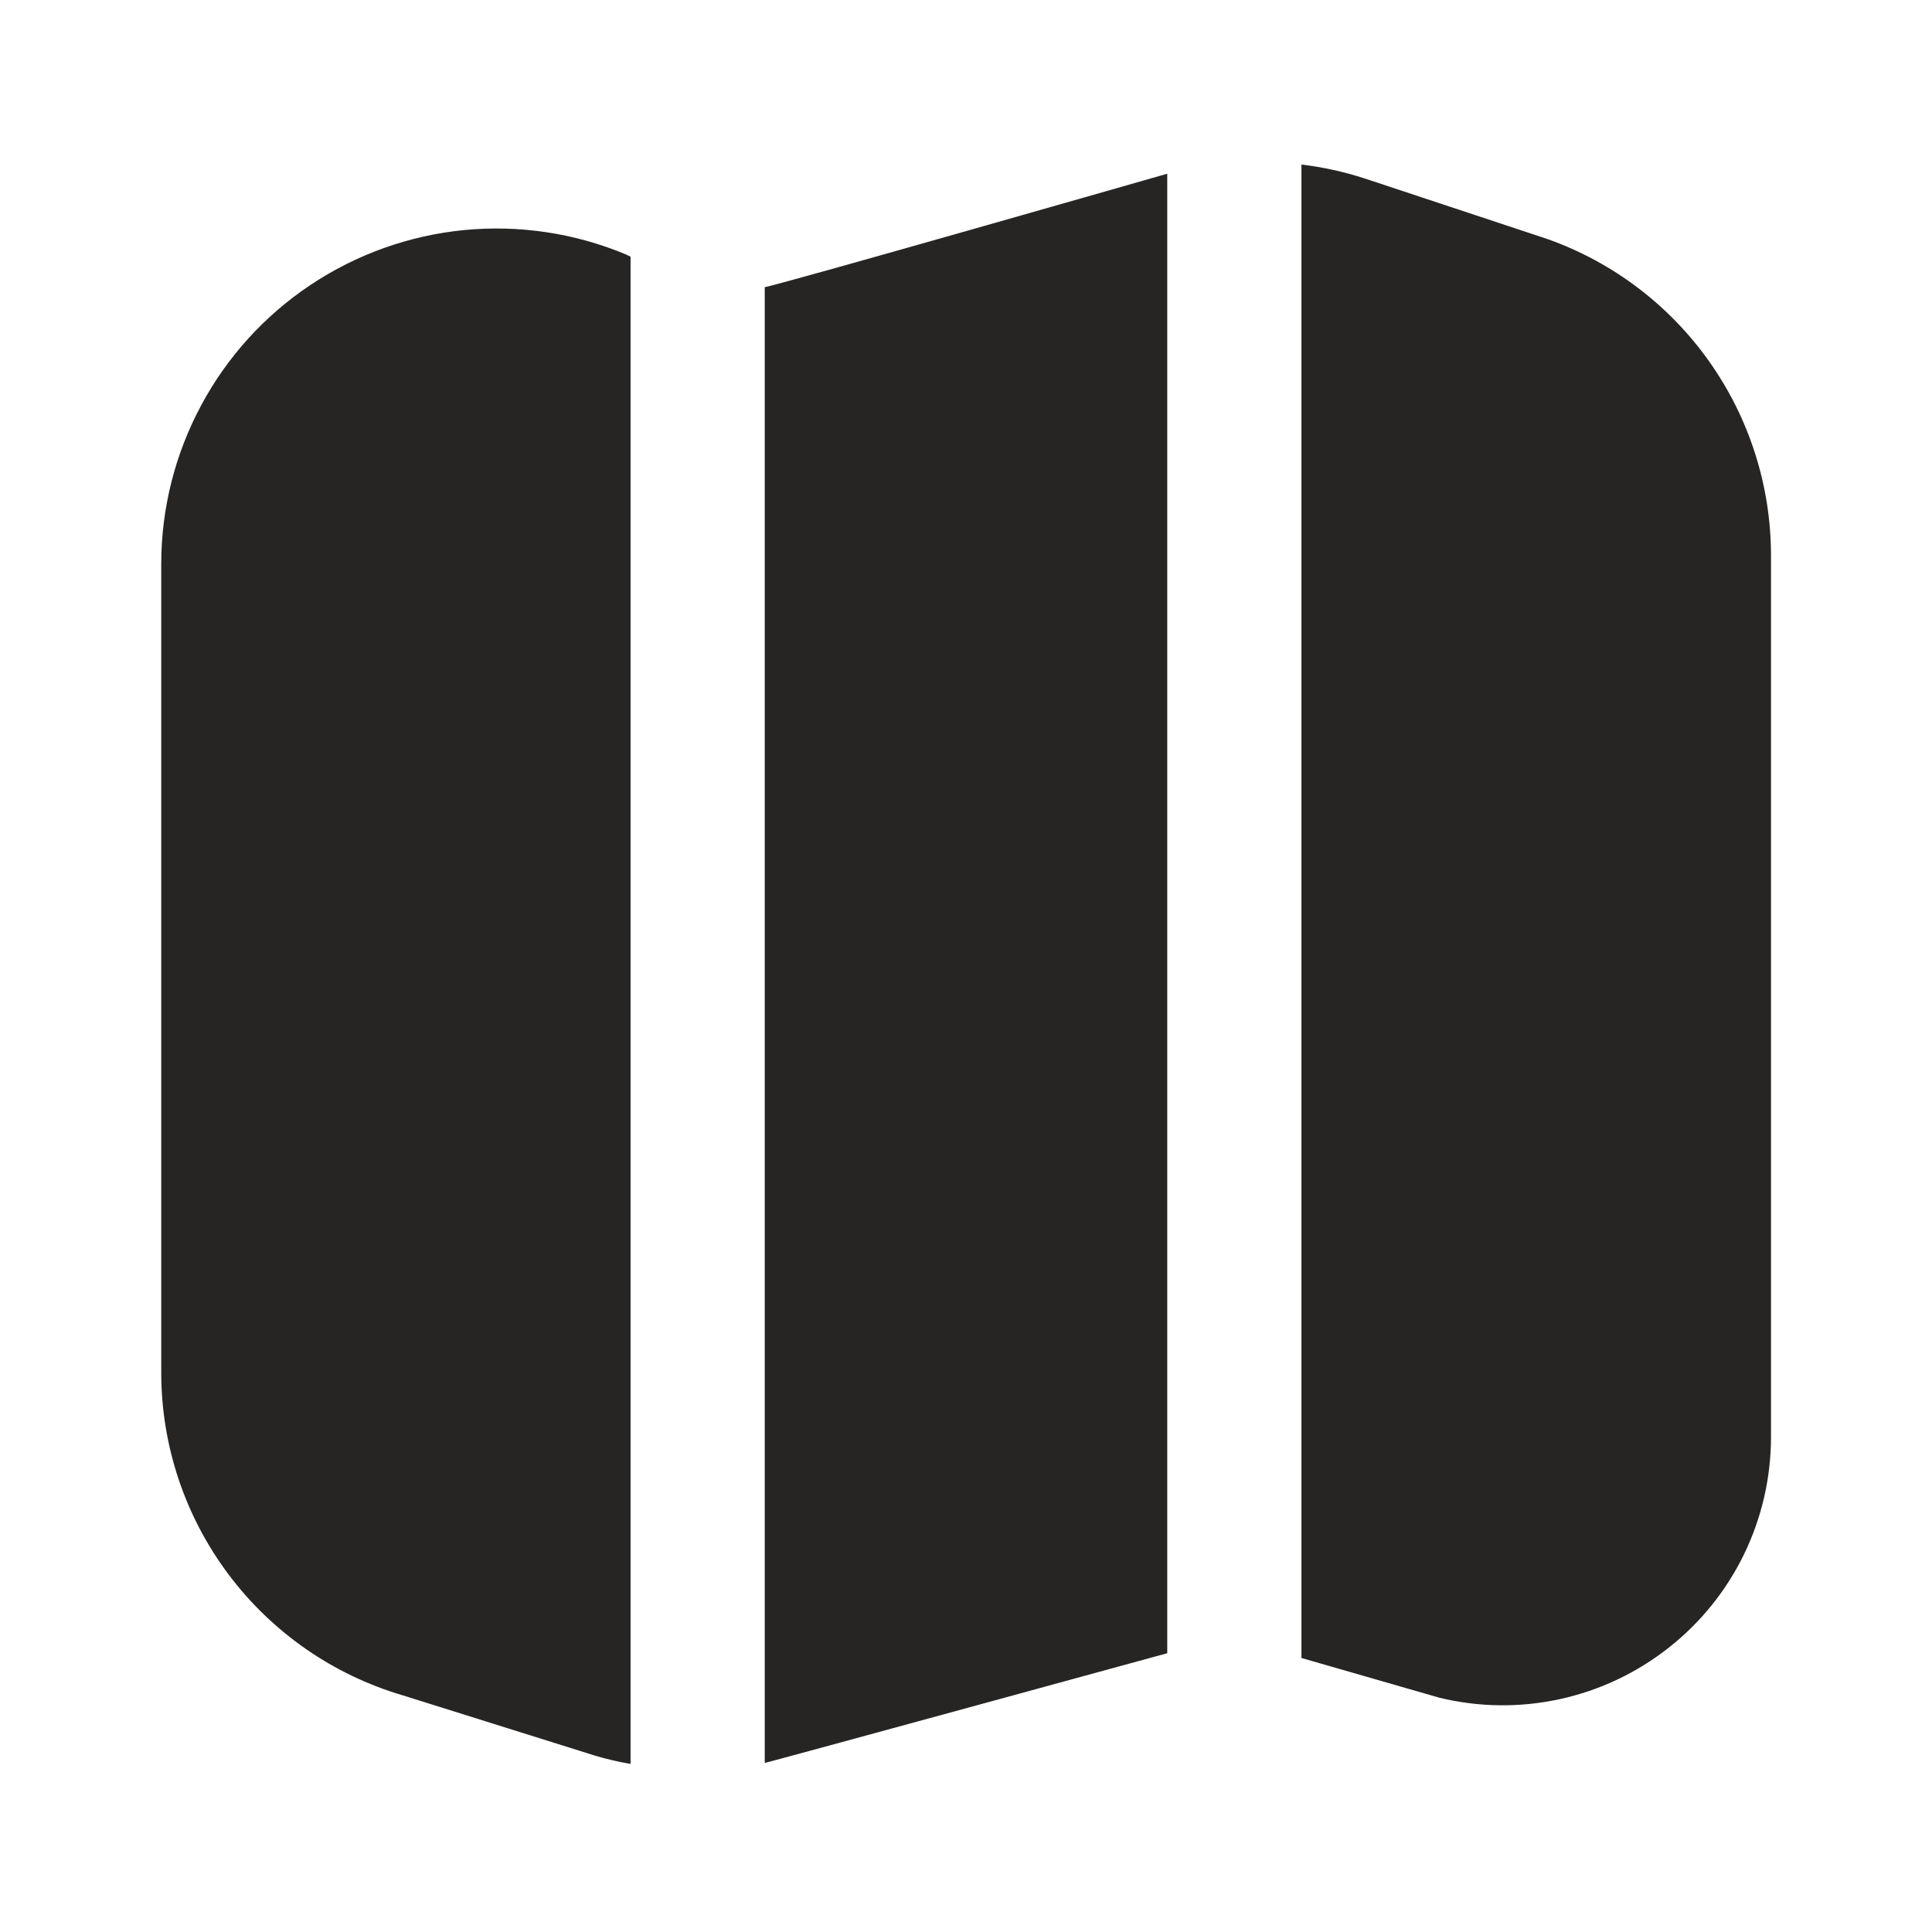 <svg width="24" height="24" viewBox="0 0 24 24" fill="none" xmlns="http://www.w3.org/2000/svg">
<g clip-path="url(#clip0_4319_50595)">
<path d="M7.833 21.912C7.685 21.887 7.538 21.853 7.394 21.81L5.003 21.06C4.139 20.806 3.38 20.279 2.839 19.558C2.298 18.837 2.005 17.961 2.003 17.06V7C2.004 6.315 2.174 5.641 2.498 5.037C2.821 4.433 3.288 3.919 3.858 3.539C4.428 3.159 5.083 2.925 5.765 2.858C6.446 2.792 7.134 2.894 7.767 3.157L7.833 3.188V21.912ZM19.233 2.973L19.216 2.967L16.953 2.217C16.697 2.134 16.434 2.076 16.167 2.044V20.596L17.878 21.089C18.369 21.209 18.88 21.215 19.373 21.108C19.867 21.001 20.329 20.783 20.726 20.471C21.123 20.16 21.444 19.762 21.665 19.308C21.885 18.854 22 18.356 22 17.851V6.897C21.999 6.037 21.732 5.199 21.237 4.497C20.742 3.795 20.042 3.262 19.233 2.973ZM14.5 2.158C14.5 2.158 9.631 3.553 9.5 3.567V21.9C9.583 21.883 14.5 20.537 14.5 20.537V2.158Z" fill="#262524"/>
</g>
<defs>
<clipPath id="clip0_4319_50595">
<rect width="20" height="20" fill="white" transform="translate(2 2)"/>
</clipPath>
</defs>
</svg>
